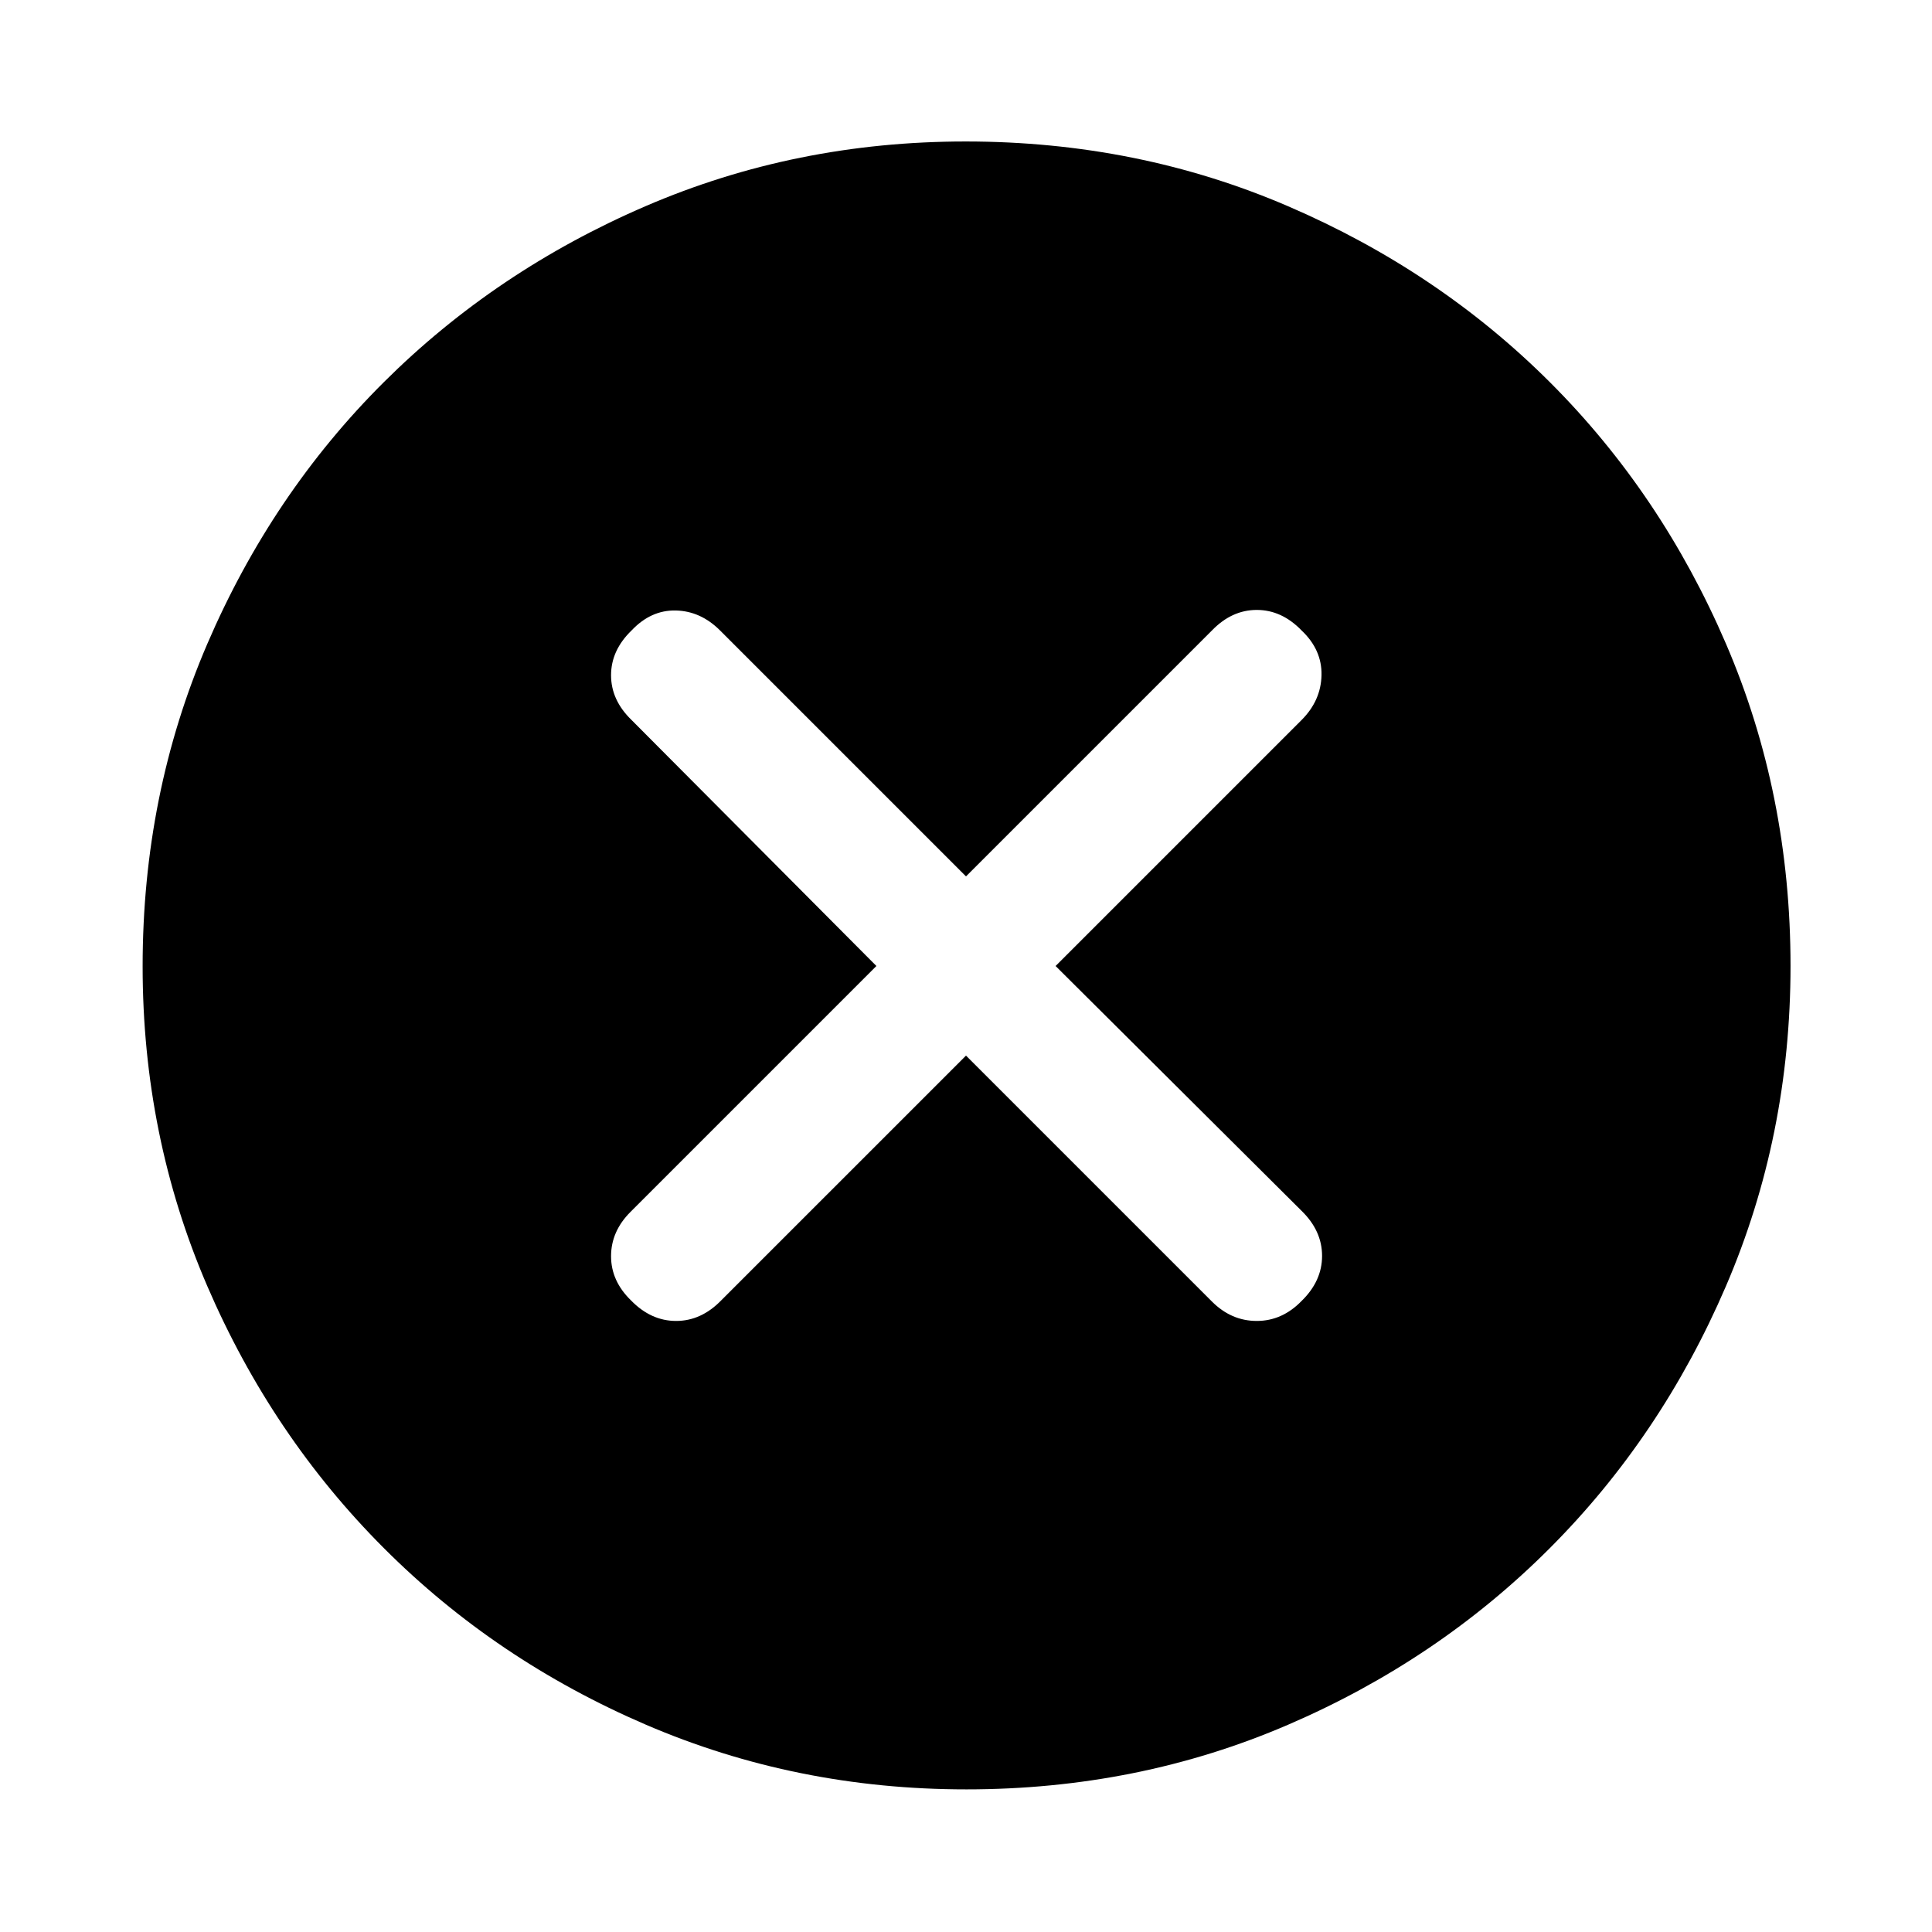 <svg xmlns="http://www.w3.org/2000/svg" height="48" viewBox="0 -960 960 960" width="48"><path d="m480-435.48 122.22 122.22q9.63 9.63 22.26 9.63t22.26-9.92q10.19-9.92 10.19-22.4 0-12.48-10.19-22.4L524.52-480l122.22-122.22q9.63-9.63 9.91-22.26.28-12.63-9.91-22.26-9.86-10.19-22.26-10.19-12.4 0-22.26 10.19L480-524.52 357.78-646.74q-9.63-9.63-21.98-9.91-12.34-.28-21.97 9.91-10.2 9.86-10.2 22.26 0 12.4 10.2 22.26L435.48-480 313.26-357.78q-9.63 9.63-9.63 21.98 0 12.34 9.92 21.97 9.92 10.2 22.4 10.2 12.48 0 22.4-10.2L480-435.48Zm.14 364.61q-84.44 0-159.14-32.11-74.7-32.11-130.32-87.83-55.62-55.71-87.71-130.2-32.1-74.49-32.1-158.85 0-85.44 32.11-160.14 32.11-74.7 87.74-130.1 55.62-55.39 130.15-87.5 74.53-32.1 158.94-32.1 85.49 0 160.26 32.19 74.78 32.19 130.13 87.49 55.34 55.3 87.42 129.89 32.08 74.59 32.08 160.07 0 84.51-32.12 159.21-32.11 74.69-87.61 130.24-55.49 55.55-129.98 87.64-74.49 32.1-159.85 32.1Z"/></svg>